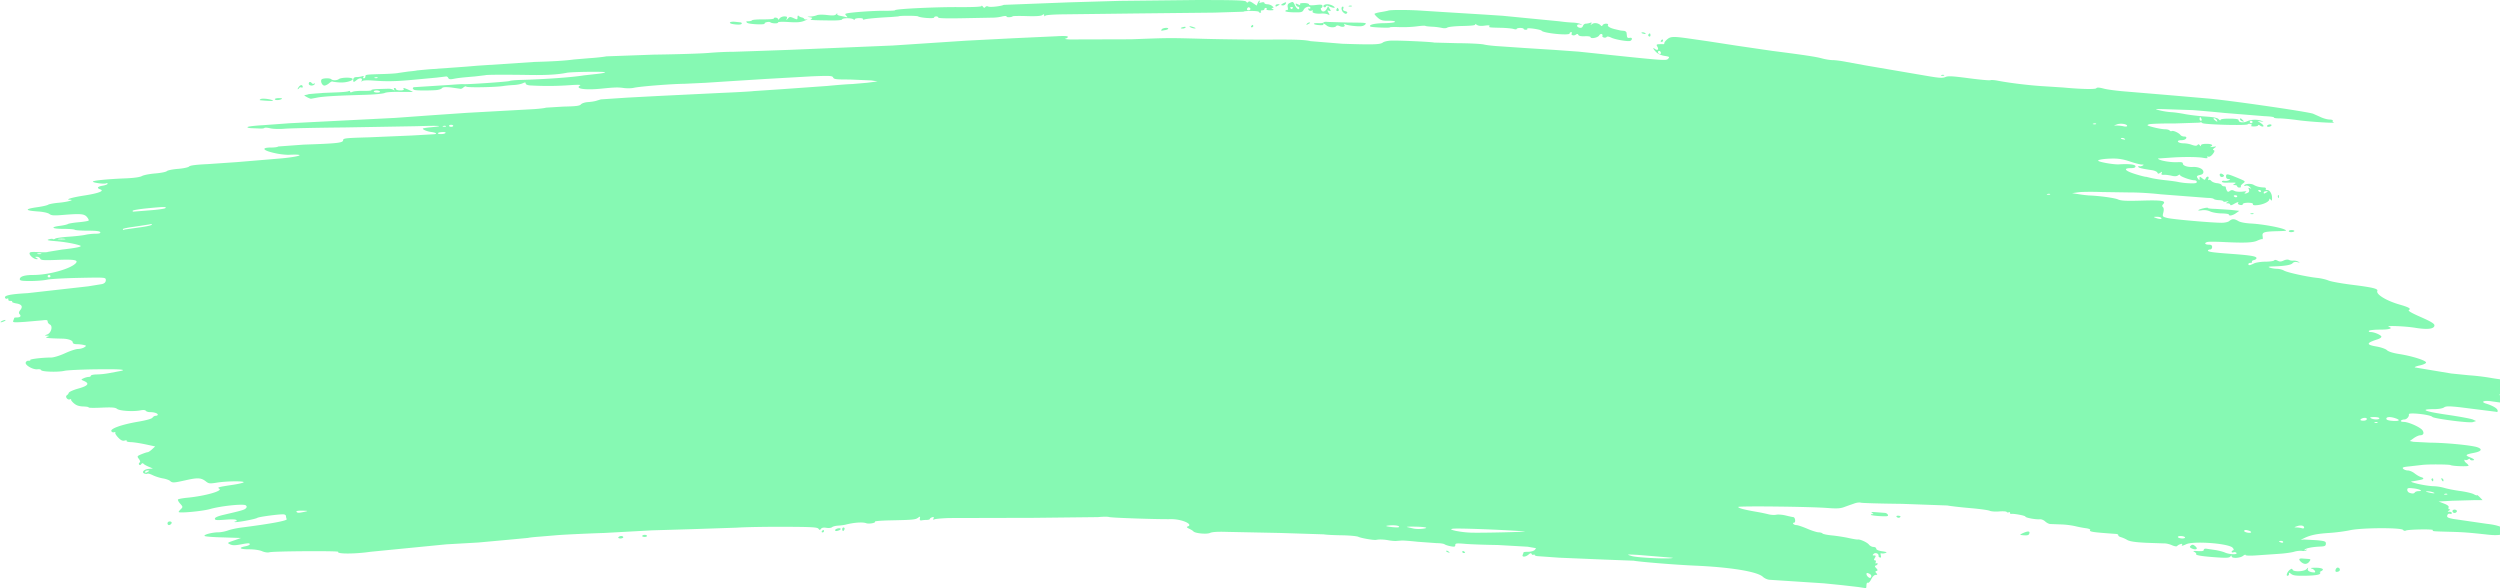 <svg xmlns="http://www.w3.org/2000/svg" width="204" height="48" fill="none" xmlns:v="https://vecta.io/nano"><path d="M152.305 47.747c0-.139.05-.227.111-.194s.186-.099.278-.291c.098-.203.248-.351.359-.351.15 0 .162-.029.058-.139s-.099-.149.014-.182.111-.082-.024-.224-.136-.191-.028-.223c.078-.023.142-.085.142-.138s-.051-.069-.112-.036-.084-.005-.045-.093.009-.154-.062-.154c-.095 0-.097-.054-.008-.198.097-.159.086-.198-.058-.198s-.151-.025-.036-.133c.147-.137.433-.014.396.17-.01.048.042.106.115.13.088.028.111-.032.068-.177-.037-.121-.02-.196.037-.167s.205.02.331-.02c.18-.058.127-.088-.256-.145-.302-.045-.484-.125-.484-.212 0-.077-.099-.14-.221-.14s-.291-.087-.376-.194c-.154-.191-.733-.451-.921-.414-.053.011-.385-.044-.739-.122s-.963-.173-1.354-.211-.739-.11-.774-.159-.176-.09-.313-.092-.556-.134-.931-.295-.769-.294-.875-.295-.224-.047-.263-.101-.012-.099.059-.099c.157 0 .1-.443-.059-.453-.062-.004-.338-.063-.612-.131s-.623-.097-.776-.064-.44.017-.639-.036a13.91 13.91 0 0 0-.995-.205c-.958-.163-1.47-.3-1.47-.392s5.834-.029 7.279.083c.761.059 1.051.043 1.365-.076l.455-.165c.031-.008.206-.068.389-.134s.413-.092.512-.059 1.612.077 3.363.096l3.697.134c.281.054 1.125.15 1.874.214s1.461.161 1.58.217.468.081.773.055.584-.008.617.04.109.061.167.029.106-.01.106.048.039.096.086.085c.189-.044 1.165.137 1.165.215 0 .097.859.257 1.184.221.12-.013.314.066.431.176s.301.205.408.212l.877.033a6.63 6.63 0 0 1 1.138.136c.25.063.648.14.884.17s.402.095.368.143c-.106.149.147.188 2.123.328.105.007.182.056.171.107s.082.12.207.152a2.46 2.46 0 0 1 .514.228c.207.122.638.188 1.536.234l1.511.053c.144-.006.42.061.612.147.198.089.38.118.419.066.098-.127.499-.248.411-.125-.092.13.018.124.321-.019.611-.289 3.505-.069 3.806.289.094.111.104.186.029.207-.065.019-.118.074-.118.122s.072.064.159.035.193-.006.234.053c.111.155-.571.133-.939-.031-.169-.075-.537-.17-.819-.21l-.71-.105c-.11-.018-.199.026-.199.098 0 .092-.142.12-.484.097-.373-.026-.437-.01-.282.069.111.056.176.138.145.182-.068.095.568.191 1.799.271.691.045.917.027.994-.078.072-.099.099-.102.1-.012.003.182.687.153.932-.04.114-.09.208-.122.208-.07 0 .057.369.067.938.026l1.791-.123c.469-.03 1.021-.106 1.227-.17s.501-.094.656-.068.316.002.355-.054c.044-.062.014-.07-.077-.021s-.121.041-.076-.023c.086-.121.628-.23 1.27-.256.379-.015.457-.054.467-.231.011-.19-.067-.221-.739-.289l-1.036-.055-.284.022.302-.143c.523-.248 1.033-.352 2.029-.416.532-.034 1.3-.134 1.706-.224.935-.205 4.18-.22 4.322-.021.048.069.148.092.222.053.19-.102 2.283-.137 2.212-.036-.067.094-.05.096 1.438.135 1.05.028 1.493.062 3.065.234.717.079 1.136.034 1.546-.166.172-.084.135-.131-.278-.358-.334-.183-.741-.291-1.356-.359l-2.771-.403c-.431-.085-.517-.137-.472-.288.033-.108.121-.162.215-.131.088.029.159.004.159-.056s-.089-.11-.199-.111c-.17-.001-.174-.016-.028-.098.108-.061.12-.097.032-.098-.077-.001-.109-.068-.073-.151.046-.104-.068-.201-.373-.319l-.439-.17 1.111-.06 1.791-.05.68-.002c0-.007-.102-.115-.227-.241s-.227-.198-.227-.161-.116.001-.257-.079-.635-.197-1.099-.26-1.046-.176-1.293-.252a3.67 3.67 0 0 0-.863-.142c-.633-.005-2.229-.367-1.767-.4.057-.004.206-.028.331-.053l.367-.072c.26-.05.276-.146.036-.213-.132-.036-.373-.174-.537-.306s-.411-.24-.551-.24-.312-.061-.383-.136c-.107-.112-.013-.148.526-.201l.997-.113c.447-.063 2.223-.054 2.345.012.165.089 1.465.131 1.465.047 0-.044-.077-.135-.17-.203s-.171-.17-.171-.227.034-.074.075-.038.143.015.227-.045.153-.068.153-.016.077.095.17.095c.274 0 .199-.106-.177-.251-.422-.163-.361-.231.319-.36.621-.118.739-.302.294-.459-.46-.162-2.624-.372-3.861-.375l-1.356-.069-.302-.066.324-.231c.178-.127.411-.233.516-.235.27-.005.352-.163.207-.398-.152-.248-1.142-.695-1.539-.695-.168 0-.265-.043-.225-.099s.164-.099.279-.099c.193 0 .407-.247.365-.421s1.761.021 1.912.209c.116.144 3.02.52 3.305.428l.272-.088-.264-.123c-.146-.068-1.091-.243-2.1-.39-1.847-.268-2.297-.458-1.086-.458.372 0 .714-.057.825-.137.158-.113.377-.117 1.298-.019l2.91.366c.153.041.199.012.17-.109-.041-.176-.393-.382-.944-.553-.475-.148-.18-.278.427-.189l.99.14.512.07-.426-.356-.427-.391c0-.019.318-.067.705-.105.918-.09 1.408-.314 1.402-.64-.003-.172-.739-.402-1.424-.445a17.3 17.3 0 0 1-1.422-.19c-.5-.087-1.268-.178-1.706-.202l-1.479-.149-2.955-.494c-.062-.031.117-.105.398-.164s.51-.166.51-.238c0-.167-1.146-.529-2.186-.691-.506-.079-.881-.196-1.003-.314-.11-.106-.491-.239-.867-.303-.855-.146-.832-.285.097-.584.199-.064.339-.168.31-.231-.064-.143-.591-.362-.872-.362-.117 0-.18-.045-.141-.099s.451-.099.916-.099c.767 0 1.075-.101.704-.232-.331-.116 1.329-.053 2.148.082 1.021.168 1.577.098 1.577-.2 0-.137-.297-.317-1.117-.677-.771-.338-1.07-.516-.966-.574.196-.11.002-.223-.76-.443-1.077-.31-1.931-.829-1.819-1.106.077-.189-.343-.292-2.077-.51-.862-.108-1.725-.266-1.918-.35s-.601-.179-.908-.211c-.845-.088-2.462-.445-2.715-.598-.123-.075-.379-.14-.568-.143s-.447-.045-.572-.092c-.181-.068-.135-.088.227-.1.97-.031 1.484-.114 1.613-.261.087-.1.224-.131.398-.089.227.054.236.048.063-.046a.76.76 0 0 0-.398-.082.66.66 0 0 1-.35-.055c-.091-.049-.268-.03-.434.047-.218.102-.328.105-.495.014-.137-.074-.241-.081-.284-.02-.038.053-.361.099-.717.101s-.775.067-.931.145c-.341.17-.455.182-.455.05 0-.054.08-.099.177-.099s.15-.04.115-.088.045-.112.176-.142.216-.113.189-.185c-.05-.132-.56-.21-2.135-.325-1.424-.104-1.82-.16-1.82-.257 0-.051.077-.093.17-.093s.171-.088.171-.198c0-.145-.076-.198-.284-.198-.327 0-.383-.153-.081-.221.112-.026.687-.023 1.279.007 1.724.085 2.413.057 2.774-.113.183-.086.366-.139.406-.118s.052-.086.026-.24c-.057-.335.103-.387 1.271-.415.699-.017.753-.032.51-.141-.399-.18-1.865-.439-2.739-.484-.447-.023-.869-.104-1.02-.197-.323-.197-.518-.2-.737-.009-.098.086-.372.148-.645.146-.843-.004-3.988-.282-4.415-.391-.399-.102-.411-.118-.327-.443.053-.205.041-.378-.03-.44-.081-.071-.078-.145.011-.238.272-.285-.074-.344-1.734-.296-1.289.037-1.692.017-1.953-.099-.277-.123-1.525-.293-2.377-.323a9.73 9.73 0 0 1-.796-.097l-.569-.089.512-.072c.282-.04 1.126-.049 1.877-.021l2.388.037c.563-.007 1.663.059 2.445.148l3.829.295c.24-.001.468.037.507.084s.232.092.427.099.355.05.355.095.115.054.256.019c.2-.049.219-.04.085.041-.147.09-.143.104.028.106.11.001.199.051.199.112 0 .068.109.049.281-.05.311-.178.448-.206.353-.072-.034.048.039.111.164.139s.226.002.226-.063.18-.115.427-.115c.271 0 .416.043.399.119-.018.082.105.105.394.072.473-.053.94-.284.943-.466.001-.078.041-.068.112.027.085.115.11.086.112-.13.002-.357-.186-.662-.407-.662-.096 0-.142-.045-.103-.099s-.023-.102-.136-.107c-.375-.014-.613-.074-.866-.219-.227-.13-.761-.08-.761.071 0 .027.068.027.152-.002s.225.027.313.121c.138.148.138.16-.001.087-.125-.065-.143-.043-.082.097.048.109.022.214-.066.262-.217.12-.401.098-.203-.025.129-.08.063-.093-.266-.053-.241.029-.53.002-.645-.06-.157-.086-.248-.084-.374.007-.134.097-.184.086-.255-.056-.048-.097-.08-.209-.07-.25s-.054-.074-.143-.074-.181-.051-.204-.113-.194-.127-.377-.144-.391-.099-.461-.182-.169-.119-.219-.079-.06-.005-.021-.101c.088-.214-.13-.233-.224-.021-.059.135-.091.133-.28-.015-.202-.159-.214-.158-.215.021-.002.158-.02.165-.112.04-.165-.222-.141-.27.163-.336.193-.042.272-.124.259-.269-.02-.231-.416-.404-.872-.381-.426.022-.801-.106-.801-.272 0-.107-.113-.138-.427-.119-.458.029-1.229-.082-1.507-.218-.138-.067-.127-.085.057-.091l.796-.054c.967-.079 2.254-.076 2.718.005.318.056.42.047.363-.034-.049-.069-.018-.091.081-.058.093.031.244-.059.364-.219.147-.195.166-.284.068-.312-.092-.027-.07-.086.068-.18.187-.128.175-.136-.136-.088-.188.028-.277.025-.199-.007.288-.118.129-.24-.313-.24-.287 0-.456.046-.457.124-.001.091-.027.088-.099-.011-.062-.084-.125-.097-.169-.034-.077.108-.222.099-.577-.033a2.24 2.24 0 0 0-.595-.089c-.472-.008-.625-.254-.159-.254.185 0 .354-.064.391-.149.044-.1-.005-.149-.153-.149-.12 0-.259-.056-.309-.124-.13-.178-.594-.388-.713-.324-.056.03-.133.009-.173-.046s-.212-.101-.385-.101-.592-.072-.931-.161c-.537-.14-.585-.172-.366-.243.139-.045 1.089-.076 2.11-.069l2.007-.066c.085-.046.182-.033.226.03.092.129 3.627.226 3.715.103.031-.043.136-.053.233-.02.119.04.135.081.048.128-.07.038.028.069.218.069s.346-.043.346-.095.078-.038.173.031.21.094.255.055-.047-.155-.202-.258l-.283-.187.284.048c.25.042.257.036.057-.047-.328-.136-.867-.122-1.183.031-.308.149-.693.1-.693-.088 0-.087-.225-.125-.739-.128-.464-.002-.74.037-.74.105 0 .06-.064.036-.142-.053-.103-.117-.41-.18-1.109-.226-.531-.035-1.289-.126-1.684-.203s-.881-.144-1.081-.149a5.78 5.78 0 0 1-.931-.145c-.533-.127-.473-.132.967-.081l1.706.056a133.56 133.56 0 0 1 2.615.234l3.259.263c.447.017.789.064.761.105s.168.075.438.075.95.065 1.513.144c.966.135 3.236.275 2.928.18-.079-.024-.114-.085-.079-.135s-.079-.093-.255-.095-.498-.089-.717-.193l-.626-.28c-.411-.167-7.119-1.134-8.7-1.254l-3.014-.261-3.486-.292c-.728-.053-1.571-.161-1.872-.24-.395-.104-.569-.113-.625-.033-.072.101-1.269.074-2.717-.063l-1.535-.099c-1.123-.061-2.833-.267-3.79-.455-.27-.053-.539-.071-.598-.04s-.851-.041-1.761-.161c-1.346-.178-1.703-.196-1.914-.097s-.486.083-1.501-.092l-4.994-.854-1.615-.295c-.388-.077-.875-.14-1.081-.14s-.605-.064-.886-.142c-.475-.132-1.446-.279-4.038-.61l-2.956-.433-2.275-.351-1.479-.213c-1.327-.191-1.58-.188-1.844.026-.143.115-.26.26-.26.322s-.038.107-.085.101-.202-.006-.345 0c-.217.01-.241.042-.146.197.139.227.028.349-.181.198-.234-.17-.181-.017.089.253.141.142.426.269.687.307.382.056.426.087.303.216-.183.193-.028.205-7.316-.564l-1.99-.143-2.388-.152-2.104-.144c-.438-.022-.999-.085-1.246-.142s-1.229-.105-2.181-.109l-1.882-.05c-.204-.06-2.869-.182-3.503-.16-.281.01-.589.079-.684.155-.215.169-.76.186-3.299.102l-2.59-.211c-.459-.111-1.221-.142-3.242-.13-1.452.009-3.869-.018-5.37-.059-3.042-.083-2.88-.084-6.028.035l-5.004.014c-.313-.012-.479-.042-.37-.066s.199-.092.199-.149c0-.068-.319-.084-.938-.046l-3.44.158-3.924.202-5.971.394-8.473.356-2.843.1-1.763.059c-.438-.005-1.308.035-1.933.089s-2.651.117-4.502.141l-3.867.14c-.276.053-.904.121-1.396.15l-1.251.105c-.672.096-1.722.161-3.258.202l-4.606.305-.967.081-1.251.091-1.763.124-.967.091c-.031.017-.348.057-.704.09l-.813.116c-.092.031-.619.069-1.173.085-1.52.045-1.518.044-1.518.204 0 .082-.054.149-.12.149s-.083-.052-.038-.116c.056-.079.019-.095-.116-.05a1.71 1.71 0 0 1-.449.066c-.169 0-.256.064-.268.198-.02.237.041.248.269.05.238-.207.504-.192.424.025-.039.107-.027.131.032.063.066-.075.386-.09 1.006-.044 1.067.078 1.873.056 3.355-.089l1.706-.159.758-.091c.073-.021.163.03.199.112.049.111.157.133.416.083.407-.078.669-.108 1.754-.199l.864-.103c.08-.043 1.601-.05 3.685-.017 1.322.021 2.255-.036 2.95-.179.392-.081 3.134-.116 3.134-.04 0 .039-.345.103-.768.143l-.995.111c-.877.151-3.228.32-5.118.368-.438.011-.85.05-.916.087-.11.061-3.592.298-3.779.257-.044-.01-.465.013-.934.051l-3.042.195c-.168.006-.188.134-.034.217.111.06.968.073 1.744.028.237-.014.472-.084.523-.156.069-.097.264-.113.764-.063l.747.107c.042.022.154-.028.249-.111s.2-.112.233-.065c.064.091 2.36.052 3.025-.051.219-.034.605-.071.858-.082s.573-.073.711-.138c.201-.094.251-.091.251.015 0 .078.152.143.37.158a24.61 24.61 0 0 0 3.156-.015c.718-.052 1.024-.045.913.019-.448.262.393.39 1.703.261 1.161-.115 1.369-.121 1.871-.054.259.034.622.027.807-.016.487-.114 3.019-.315 4.146-.33l1.706-.08 1.82-.119 3.127-.197 3.722-.212c1.501-.06 1.682-.049 1.747.098.062.141.26.164 1.339.161l1.778.076.512.08-.853.11-1.251.108c-.219-.002-1.114.066-1.99.151l-3.696.264-2.357.158c-.139.026-1.291.091-2.559.144l-5.092.248-2.623.139-2.161.144-.391.119c-.125.041-.424.087-.665.102s-.496.098-.569.185c-.105.125-.401.162-1.439.183l-1.421.087c-.062.034-.497.087-.967.119l-5.516.305-2.957.204-2.843.206-8.643.438-2.193.161c-.643.035-1.196.102-1.229.148s.109.088.316.093l.697.028c.177.011.343-.011.37-.049s.239-.024.47.031.749.072 1.165.036c.409-.036 2.587-.083 4.839-.104l5.971-.103c1.84-.063 2.361-.024 1.154.085-.335.03-.633.077-.664.103-.081.071.335.245.68.286.402.047.529.172.185.183l-1.753.101-3.554.151c-1.876.053-2.075.075-2.075.232 0 .218-.458.269-3.217.362l-2.082.152c-.033.046-.284.084-.558.084-.934 0-.672.274.475.497.324.063.759.106.967.096 1.385-.067 1.022.128-.532.286l-1.933.163-1.763.147-2.388.164c-.963.044-1.458.107-1.535.195-.063.072-.469.159-.91.194s-.847.119-.91.185-.488.151-.944.188-.945.132-1.086.212c-.161.092-.652.162-1.33.189-1.461.059-2.606.171-2.67.26s.929.228 1.082.146c.063-.034.114-.019.114.033s-.179.123-.398.159c-.432.071-.514.194-.199.3.372.126-.148.324-1.318.504-.982.151-1.603.337-1.15.345.425.008-.231.182-.914.243-.406.036-.797.109-.87.161s-.456.141-.851.197c-1.099.154-1.087.278.034.355.419.029.802.114.917.203.162.126.359.141 1.08.082 1.466-.119 1.757-.096 1.977.158.108.124.174.257.147.296s-.394.101-.816.139-.818.104-.88.147-.357.109-.654.148c-.815.106-.648.246.294.246.459 0 .873.033.92.074s.524.074 1.06.074c.677 0 .989.038 1.023.124s-.088.124-.387.124c-.24 0-.615.041-.834.091s-.831.119-1.361.154-1.02.104-1.091.155-.158.067-.194.035-.185-.021-.331.024c-.204.064-.083.097.532.146.725.058 1.553.202 1.99.348.278.093-.154.194-1.45.341l-1.166.191c0 .032-.333.04-.739.018-.594-.033-.739-.013-.739.104 0 .18.36.473.578.471.134-.001.132-.018-.009-.098s-.14-.096.032-.098c.111-.001.233.068.27.152.058.131.263.146 1.39.102 1.411-.055 1.758.01 1.498.283-.435.457-2.211.947-3.432.947-.738 0-1.123.12-1.123.35 0 .115.182.145.881.143.485-.001 1.086-.049 1.336-.107s1.429-.125 2.62-.149c2.106-.044 2.165-.04 2.182.154s-.122.328-.366.362l-1.09.176-4.916.554c-1.48.083-1.985.196-1.832.412.035.049.112.063.172.031s.095 0 .077.073.057.125.167.118.173.021.143.063.119.105.331.14c.459.075.568.254.333.546-.125.156-.139.249-.049.342.147.154.051.259-.236.259-.115 0-.208.019-.208.041s-.034.119-.075.213c-.069.157.007.166.938.106l1.44-.125c.339-.047.426-.027.426.096 0 .085.082.195.183.244.26.127.104.698-.222.813-.233.082-.234.087-.018.099.227.013.227.013 0 .098-.222.083.088.119 1.251.143.485.01.853.144.853.309 0 .088.118.142.313.143a3.12 3.12 0 0 1 .571.062c.242.057.246.069.057.194-.111.073-.342.135-.513.136s-.649.159-1.061.35-.916.347-1.122.347c-.689 0-1.764.126-1.711.201.029.041-.034.068-.141.06s-.212.063-.234.157c-.052.218.62.594.966.541.139-.021.271.01.293.069.054.14 1.381.18 1.912.057.225-.052 1.39-.107 2.587-.122 2.025-.025 2.622.026 1.865.158l-.825.156a6.53 6.53 0 0 1-.995.105c-.266.002-.483.049-.483.103s-.08.099-.178.099-.283.049-.412.109c-.231.108-.231.11.036.226.467.203.322.394-.462.611-.402.111-.755.268-.785.347a.44.44 0 0 1-.154.202c-.174.099.034.405.231.339.099-.033.149-.033.111 0s.059.173.217.31c.207.181.421.254.773.266.268.009.466.045.441.081s.444.043 1.042.016c.87-.039 1.127-.019 1.279.102.212.167 1.329.236 1.911.118.222-.045.385-.031.433.037.042.06.198.109.346.109.342 0 .628.095.628.209 0 .049-.074.088-.165.088s-.208.068-.261.15c-.06.093-.505.219-1.171.332-1.314.223-2.281.563-2.19.771.035.08.137.121.226.091s.133-.014.098.035.071.228.235.398c.219.227.358.292.527.245.127-.035.2-.023.165.027s.114.095.332.1.755.087 1.194.18l.798.171-.254.236c-.14.13-.301.236-.359.236s-.281.073-.495.161c-.374.155-.383.171-.217.391.109.145.13.253.058.291-.063.034-.081.108-.041.164.047.066.108.055.172-.032s.13-.099.185-.033c.047.056.239.166.426.244l.341.143-.36.034c-.39.036-.598.291-.316.385.095.032.202.033.236.003s.233.029.441.13.573.217.811.256.501.131.585.204c.2.174.278.17 1.334-.066.948-.211 1.216-.192 1.605.118.22.175.308.183.902.088.78-.126 2.248-.142 2.164-.024-.032.045-.432.138-.888.206-1.163.173-1.293.21-1.103.313.331.178-1.151.599-2.599.738-.391.038-.736.103-.766.146s.052.197.183.342c.22.244.225.278.055.441-.101.097-.183.201-.183.23 0 .123 1.926-.054 2.559-.234.91-.259 2.754-.449 2.924-.3.09.078.091.146.003.238-.119.125-.301.178-1.818.532-.473.11-.711.216-.711.315 0 .126.134.139.844.083.541-.043.87-.03.917.036.04.056.01.102-.067.102s-.113.023-.081.051c.076.066 1.687-.228 1.847-.338.126-.086 1.787-.309 2.141-.287.11.007.199.068.199.136a.77.77 0 0 0 .059.258c.056.127-1.333.383-3.726.688-.36.046-.839.151-1.066.233s-.572.15-.768.151c-.515.001-1.255.197-1.135.301.055.048.748.1 1.539.116l1.42.045c-.01.009-.272.103-.581.209-.538.184-.551.197-.305.312.193.09.398.093.824.014.692-.129.783-.131.783-.015 0 .05-.153.12-.34.156-.622.119-.487.248.259.248.434 0 .873.063 1.086.156s.458.128.609.086c.324-.09 5.664-.124 5.602-.036-.132.186 1.36.185 2.633-.002l6.187-.608 2.616-.149 2.6-.238 1.478-.14c.04-.021.456-.067.925-.101l1.251-.105c.456-.048 2.531-.149 4.037-.196l3.867-.213 3.241-.096 3.696-.123c.626-.045 2.355-.077 3.844-.071 2.252.008 2.725.034 2.815.156s.123.125.21.008c.068-.092.214-.119.438-.08.185.032.392.01.46-.05s.293-.118.5-.129.478-.047.603-.079c.682-.176 1.392-.227 1.678-.121.23.085.803-.016.724-.127-.029-.041.519-.087 1.218-.101 1.882-.039 2.078-.057 2.291-.211.173-.125.19-.12.156.052-.026.131.016.181.132.158a2.74 2.74 0 0 1 .426-.037c.141-.001.256-.036.256-.078s.083-.104.183-.137c.133-.044.165-.019.115.094-.047.107-.024.131.073.077.078-.043.627-.092 1.221-.109l6.937-.017 5.196-.058c.387-.039.789-.043.894-.008.194.065 3.909.192 5.05.174.893-.015 1.905.443 1.342.606-.084.024-.026.094.142.172.156.072.312.168.347.214.126.166 1.091.259 1.365.131.173-.081.631-.11 1.351-.085l4.373.089 3.56.113c.152.033.798.067 1.435.076s1.261.065 1.386.127c.224.11 1.279.289 1.455.248.218-.051.622-.038.99.031.219.041.501.068.626.058l.455-.034c.125-.01.713.035 1.308.099l1.572.114c.27-.001.552.04.625.092s.3.125.504.163c.302.056.369.038.369-.099 0-.149.094-.16.825-.098.453.039 1.643.08 2.644.093l2.432.139.668.116c.031 0-.008.067-.086.149s-.315.149-.526.149-.384.019-.384.041-.031.112-.069.198c-.095.215.226.204.478-.016.143-.125.211-.138.246-.049.026.068.094.098.151.068s.104-.02.104.024.115.086.256.092l1.734.124 3.639.152 2.446.094c.529.101 3.443.336 5.004.403 2.892.125 5.085.485 5.537.91.142.133.391.24.57.245l4.413.288 1.463.147 1.351.155.613.094c.023 0 .041-.114.041-.253zm0-.901c0-.108.051-.116.223-.036.134.062.197.164.158.254-.051.115-.102.123-.223.036-.087-.063-.158-.177-.158-.254zm-19.163-1.474c-.445-.139-.434-.141.512-.093l2.843.235c0 .129-2.876.007-3.355-.142zm52.827-1.197c0-.021.077-.039.171-.039s.17.043.17.096-.077.07-.17.039-.171-.075-.171-.096zm-8.245-.336c-.04-.056.053-.099.214-.099s.316.045.354.099-.053.099-.214.099-.316-.045-.354-.099zm5.402-.507c0-.102.136-.112.389-.027.285.095.208.215-.105.162-.156-.026-.284-.087-.284-.135zm-64.352-.016c-.388-.094-.441-.13-.25-.17.303-.063 3.922.07 5.861.214.527.039-3.543.135-4.379.103a7.75 7.75 0 0 1-1.232-.148zm-3.942-.305c-.126-.026.105-.043.511-.039.971.011 1.355.102.74.175-.251.03-.583.022-.74-.017l-.511-.119zm72.578.029c-.234-.006-.233-.011.03-.103.31-.108.576-.054.576.116 0 .062-.081.086-.18.053s-.291-.063-.426-.066zm-74.287-.112c-.03-.027.172-.056.45-.065s.54.033.584.094c.055.078-.079.097-.45.065-.291-.025-.553-.068-.584-.094zm-88.933-1.17c-.044-.061.138-.095.477-.087.486.01.509.02.206.087-.498.11-.604.11-.682 0zm175.291-1.455c.083-.029.181-.025.218.008s-.029.056-.149.052c-.132-.005-.159-.028-.069-.06zm-1.343-.13c-.229-.064-.24-.08-.057-.082.125-.002.33.035.455.082.29.108-.009.108-.398 0zm-1.526.039c-.099-.033-.18-.14-.18-.238 0-.152.072-.17.483-.125.523.057.864.226.456.226-.134 0-.275.045-.313.099-.081.114-.192.124-.446.039zM11.85 38.489c0-.054.09-.098.199-.097.17.001.174.015.028.097-.215.121-.227.121-.227 0zm181.945-4.031c.082-.029.18-.025.218.008s-.029.056-.149.052c-.133-.005-.16-.028-.069-.06zm.931-.289c0-.162.316-.18.732-.042.452.15.345.255-.22.216-.343-.024-.512-.081-.512-.174zm-2.112.072c.113-.16.52-.201.52-.052 0 .083-.117.139-.291.139-.16 0-.263-.039-.229-.087zm.861-.111c-.127-.072-.061-.096.256-.098.235-.001.426.043.426.098 0 .126-.458.126-.682 0zM3.889 22.537c0-.054.051-.099.114-.099s.114.045.114.099-.051.099-.114.099-.114-.045-.114-.099zm-.825-1.849a.5.5 0 0 1 .284 0c.078.027.014.05-.142.05s-.22-.023-.142-.05zm1.706-1.193a1.86 1.86 0 0 1 .512 0c.141.024.026.043-.256.043s-.397-.019-.256-.043zm5.26-.8c0-.042.422-.13.938-.195l1.212-.186c.17-.043.247-.032.204.029-.038.054-.52.155-1.07.224l-1.114.157-.142.039c-.016.004-.028-.027-.028-.069zm165.874-.914c-.203-.076-.195-.086.079-.092.168-.004.337.038.376.092.084.118-.139.118-.455 0zm-165.077-.58c0-.047.514-.136 1.141-.198 1.414-.14 1.668-.143 1.523-.017-.061.053-.672.136-1.359.184l-1.277.102c-.016.008-.028-.024-.028-.071zm171.459-1.186c-.033-.045.015-.083.107-.083s.165.037.165.083-.048.083-.107.083-.133-.037-.165-.083zm-15.216-.183c.082-.029.18-.025.218.008s-.03.056-.15.052c-.132-.005-.159-.028-.068-.06zm17.649-.13c0-.054.09-.098.199-.098.17.001.174.015.028.098-.214.121-.227.121-.227 0zm-.455-.154c0-.024.051-.044.114-.044s.114.047.114.105-.052.077-.114.044-.114-.081-.114-.105zm-6.482-.69c-.157-.038-.643-.106-1.081-.152s-.975-.13-1.194-.187l-.398-.096c0 .038-.779-.174-1.166-.317-.587-.217-.624-.384-.085-.384.278 0 .398-.045.398-.149 0-.152-.509-.213-1.354-.16-.368.023-1.418-.148-1.659-.27-.179-.091.395-.194 1.143-.204.487-.007.902.063 1.415.238.399.136.831.248.96.249.186.001.201.02.069.093-.091.05-.206.069-.256.042s-.091-.007-.091.045c0 .089.249.151 1.118.281.208.031.406.119.44.196.05.114.094.116.24.013s.167-.101.111.03c-.049.114-.001.152.178.139.135-.009.415.024.622.073.262.062.427.054.54-.028.092-.066.163-.075.163-.02 0 .109.867.422 1.17.422.107 0 .195.061.195.136 0 .101-.153.128-.597.108a6.18 6.18 0 0 1-.881-.097zm-4.679-3.593c.082-.024.203.004.269.061.085.073.04.086-.149.043-.154-.035-.205-.08-.12-.105zM35.733 10.87c0-.041.155-.084.345-.095.197-.012.316.02.277.074-.079.112-.623.13-.623.021zm137.043-.624l-.284-.008.265-.093c.3-.105.816-.024.816.127 0 .055-.115.073-.256.04a3.27 3.27 0 0 0-.541-.067zm-136.133.021c0-.045.077-.083.171-.083s.171.037.171.083-.077.083-.171.083-.171-.037-.171-.083zm-.476.015c.082-.029.18-.025.218.008s-.029.056-.149.052c-.133-.005-.16-.028-.069-.06zm134.655-.198c.082-.029.18-.025.218.008s-.03.056-.15.052c-.132-.005-.159-.028-.068-.06zm12.759-.13c0-.054.051-.099.113-.099s.114.045.114.099-.051.099-.114.099-.113-.045-.113-.099zm-2.957-.26c0-.111.213-.014.275.125s.043.142-.102.037c-.095-.069-.173-.142-.173-.163zm-1.138.012c0-.082.021-.149.045-.149s.074.067.11.149.016.149-.044.149-.111-.067-.111-.149zM30.594 6.319c.082-.029.18-.025.218.008s-.029.056-.149.052c-.133-.005-.159-.028-.069-.06zm104.714-2.006c-.036-.051-.019-.117.038-.148s.133.011.169.092c.07.161-.1.207-.207.056zm53.982 42.523c.065-.068.074-.125.019-.127s-.003-.051.114-.111c.3-.152.034-.282-.554-.271-.307.006-.381.029-.227.073.216.061.378.314.199.311-.334-.005-.575-.135-.523-.281s.037-.141-.106.01c-.194.205-1.06.243-1.135.049-.038-.098-.084-.098-.224.003-.222.159-.352.546-.164.485.073-.023.116-.103.096-.176-.026-.093.027-.084.174.032.168.133.412.162 1.211.146.635-.013 1.044-.065 1.12-.144zm1.561-.218c.151-.082.079-.302-.1-.302-.13 0-.244.28-.137.337.047.025.154.009.237-.035zm-2.406-.797c.125-.175.112-.2-.115-.213l-.428-.031c-.303-.029-.36.062-.16.254.253.243.524.239.703-.01zm-68.894-.737c0-.024-.051-.071-.113-.105s-.114-.014-.114.044.051.105.114.105.113-.02.113-.044zm-1.334-.068c-.077-.068-.169-.098-.204-.068s.028.086.14.123c.162.054.175.042.064-.055zm61.042-.273c0-.048-.079-.144-.175-.214-.137-.099-.206-.1-.312-.008s-.099.14.033.212c.214.118.454.123.454.01zm-128.4-.904c0-.055-.074-.099-.164-.099s-.196.045-.234.099.035.099.164.099.234-.045.234-.099zm1.933-.105c0-.113-.305-.124-.383-.014-.031.043.043.085.164.093s.22-.027.22-.078zm112.786-.16c.102-.232-.054-.266-.447-.098-.205.088-.321.167-.259.175.48.063.653.044.706-.077zm-98.342-.23c0-.054-.023-.099-.05-.099s-.082.045-.12.099-.016.099.05.099.12-.044.12-.099zm1.64-.086c.049-.069.058-.152.021-.185-.102-.089-.213.042-.158.185.039.101.065.101.137 0zm-.417.02c.233-.082.161-.217-.085-.161-.125.029-.227.091-.227.139 0 .095.089.101.313.022zm-54.524-.496c.131-.114.083-.231-.095-.231-.094 0-.17.067-.17.149 0 .155.134.197.265.082zm141.142-.607c.031-.043-.044-.085-.166-.093s-.193.027-.156.078c.08.114.246.121.322.015zm-1.025-.17c-.036-.081-.149-.151-.252-.155l-.699-.052c-.369-.032-.464-.017-.341.056.141.083.143.101.01.102-.089.001-.13.029-.091.063s.379.078.755.098c.569.03.672.012.618-.111zm46.413-.24c.084-.119-.13-.236-.282-.154-.127.069-.043.247.116.247.055 0 .13-.041.166-.092zm-1.076-2.577c0-.051-.051-.12-.112-.154s-.084.005-.045.093c.075.172.157.203.157.061zm-.834-.051c0-.079-.043-.121-.097-.092s-.067.094-.031.144c.092.13.128.115.128-.052zM.363 26.203c.094-.053.119-.096.057-.096s-.19.043-.284.096-.119.096-.057.096.19-.043.284-.096zM187.22 18.85c0-.043-.102-.078-.227-.078s-.228.042-.228.093.102.086.228.078.227-.05.227-.093zm-4.763-1.455l.267-.188-.68-.079-1.278-.084c-.328-.003-.597-.036-.597-.073 0-.077-.678.076-.783.178-.039.037.088.041.281.009a1.24 1.24 0 0 1 .682.095c.182.084.6.157.929.162s.597.045.597.089c0 .142.309.085.582-.108zm1.434.029c-.038-.033-.136-.037-.218-.008-.091.032-.064.055.069.06.12.004.187-.019.149-.052zm2.069-1.369c.005-.104-.022-.163-.06-.13s-.042.118-.009.19c.037.079.064.056.069-.06zm-3.106-.833c-.032-.045.047-.159.175-.255.229-.171.221-.178-.471-.463-.834-.344-.911-.351-.911-.092 0 .122.077.199.199.2.162.001.169.018.038.09-.088.049-.254.073-.369.054s-.209.01-.209.066.166.093.37.083l.597-.006c.189.01.199.028.057.108s-.142.096.028.098c.11.001.199.046.199.101s.08.099.177.099.152-.037.12-.081zm-1.454-.8c.114-.062.11-.103-.022-.198-.184-.133-.33-.017-.204.162.046.064.145.08.226.036zm3.943-4.172c.039-.055-.006-.099-.1-.099s-.202.045-.241.099.007.099.101.099.202-.045.24-.099zm-2.329-.444c-.164-.172-.229-.19-.229-.062 0 .049.084.117.186.151.156.052.163.038.043-.088zM22.281 8.209c-.133-.116-.861-.207-1.008-.126-.085.047-.102.09-.04.096.612.061 1.1.075 1.048.03zm.691-.122c.095-.052.024-.081-.199-.081-.19 0-.346.037-.346.083 0 .105.353.105.545-.002zm2.924-.126c.487-.095 1.669-.163 3.877-.223.756-.021 1.485-.089 1.618-.151.146-.068.655-.102 1.269-.086l1.026.005c0-.034-.662-.325-.74-.325-.038 0-.038.045.001.099s-.075.099-.278.099c-.191 0-.348-.045-.348-.099s-.054-.099-.12-.099-.082.056-.035.124c.063.092.043.098-.079.024-.09-.055-.266-.095-.392-.089l-.831.026c-.332.008-.58.048-.551.089s-.262.068-.647.06-.79.027-.899.078c-.133.062-.199.056-.199-.016 0-.06-.062-.075-.137-.034s-.575.086-1.109.101l-.971.039c0 .006-.256.026-.569.044l-.597.054c-.027.021-.144.051-.341.087-.09.017.443.305.54.291l.512-.097zm4.606-.495c0-.048.099-.087.221-.087s.248.039.282.087-.066.087-.221.087-.282-.039-.282-.087zm-6.083-.286c.039-.055.119-.075.177-.044s.106.012.106-.042c0-.192-.183-.195-.319-.005-.076.105-.114.192-.086.192s.083-.045.123-.101zm2.435-.386c.12-.104.242-.169.271-.144s.302.061.607.079c.528.032 1.182-.172 1.016-.317-.133-.116-.918-.089-1.09.038s-.496.133-.639.008c-.121-.105-.701-.082-.781.031-.109.154.053.495.236.495.09 0 .261-.085.381-.19zm-1.174.076c.048-.068.031-.088-.042-.048-.068.037-.156.021-.195-.034-.106-.149-.248-.122-.248.048s.367.2.485.034zm132.964-.738c-.038-.033-.136-.036-.218-.008-.09.032-.063.055.069.06.12.004.187-.019.149-.052zm-22.942-2.813c0-.054-.023-.099-.05-.099s-.082.045-.121.099-.016.099.05.099.121-.045.121-.099zm-2.652.01c.183-.118.14-.286-.063-.24-.129.029-.211-.011-.223-.109l-.038-.304c-.01-.082-.113-.154-.228-.161s-.246-.022-.293-.033l-.427-.1c-.417-.098-.644-.244-.56-.361.034-.048-.039-.088-.163-.088s-.251.056-.282.124c-.04.086-.087.091-.152.018-.167-.189-.515-.248-.699-.118-.147.104-.161.101-.08-.015.074-.107.049-.125-.102-.074a1.36 1.36 0 0 1-.352.066c-.084 0-.184.085-.222.188-.044.121-.141.171-.273.141-.29-.066-.26-.311.032-.264.232.037.232.036.01-.056-.125-.052-.401-.097-.612-.101a11.76 11.76 0 0 1-1.081-.104l-4.619-.45-1.478-.098-3.299-.204-1.819-.115c-.977-.072-2.516-.077-2.73-.01-.094.03-.388.088-.654.13s-.483.109-.483.149.126.183.281.318c.229.199.388.243.854.235.34-.006.556.031.533.091s-.432.104-.913.108c-.757.007-1.261.135-1.089.277.077.063 1.585.126 1.585.066 0-.029.345-.04.767-.023a9.74 9.74 0 0 0 1.421-.059c.359-.05.676-.069.706-.043s.274.056.542.068a5.17 5.17 0 0 1 .802.097c.187.046.373.034.459-.028.079-.057.639-.115 1.244-.127.748-.016 1.076-.057 1.026-.13-.04-.059.014-.045.12.03.133.094.337.116.656.072.303-.042.437-.03.39.037-.08.114-.065.116.965.14.407.01.855.052.995.095s.256.041.256-.003.128-.081.285-.081.284.033.284.074.08.074.177.074.151-.038.118-.084c-.079-.111 1.09.052 1.174.164.156.205 2.284.413 2.284.223 0-.058.054-.105.12-.105s.091.042.055.092c-.102.145.159.234.328.112.114-.082.167-.077.21.02.037.084.224.122.525.107.257-.013.468.019.468.07 0 .164.584.056.698-.128.06-.098.159-.152.219-.119s.084.096.052.141.017.107.108.137.197.012.235-.041c.042-.059.187-.039.373.052.35.17 1.438.35 1.577.261zm1.628-.45c0-.174-.068-.2-.165-.062-.036.051-.014.12.05.154s.115-.007.115-.092zm-.428-.171c-.066-.058-.188-.085-.27-.061s-.033.07.121.105c.189.043.233.03.149-.043zm-39.178-.251c.141-.024.256-.077.256-.119 0-.121-.494-.055-.543.072-.024.064-.027.11-.007.103a4.04 4.04 0 0 1 .294-.056zm2.36-.227c-.313-.117-.492-.117-.284 0a.78.78 0 0 0 .341.091c.112-.004.093-.034-.057-.091zm-.689.009c.035-.049-.039-.066-.164-.038-.266.06-.299.128-.064.128.09 0 .193-.04.228-.09zm14.641-.224c.179-.157.098-.168-1.308-.175l-1.752-.051c-.139-.023-.28-.005-.312.04s-.216.074-.407.062c-.518-.031-.52.113-.003.156.244.02.42.003.391-.039-.094-.132.081-.083.26.072.193.169.673.199.78.049.046-.066.145-.064.293.005.252.117.489.038.373-.126-.051-.071-.022-.078.084-.02.087.048.441.111.785.14.492.041.666.017.816-.114zm-9.118.116c0-.054-.023-.099-.051-.099s-.081.045-.12.099-.016.099.05.099.121-.045.121-.099zm4.549-.198c.102-.058.116-.097.035-.098-.075-.001-.167.043-.206.098-.087.123-.048.123.171 0zm-44.421-.014c-.059-.083.374-.181.462-.104.122.107.628.127.628.025 0-.063.324-.078.881-.041.684.045.971.022 1.279-.104.219-.089.312-.141.206-.116s-.208.007-.227-.041-.113-.101-.206-.118-.208-.077-.254-.131-.084-.001-.085.118c-.002.205-.019.209-.314.075-.281-.128-.329-.125-.47.031-.15.165-.154.164-.089 0 .053-.134.006-.173-.207-.173-.151 0-.327.078-.391.173s-.117.118-.119.05c-.004-.13-.345-.179-.345-.05 0 .041-.387.072-.86.069s-.885.03-.916.074-.166.08-.3.08c-.195 0-.215.025-.101.124.142.124 1.515.182 1.429.061h0zm-1.867-.003c0-.045-.038-.086-.085-.089l-.449-.048c-.45-.051-.61.119-.177.188.428.069.712.048.712-.051zm8.188-.33c0-.054.192-.099.427-.099s.464.045.51.099c.056.066.084.066.086 0 .002-.124.684-.153.684-.029 0 .05.046.066.103.035.108-.058 1.109-.152 2.171-.203l.626-.052c0-.066 1.496-.067 1.592-.001.171.118 1.308.201 1.308.095 0-.05.077-.092.171-.092s.171.043.171.096c0 .06.801.078 2.132.049l2.407-.046a3.39 3.39 0 0 0 .654-.09c.228-.055.38-.055.38-.001 0 .09.398.075.506-.019.031-.027.549-.033 1.15-.014.725.023 1.148-.004 1.254-.081.125-.091.161-.086.162.02.001.086.033.098.085.032s.697-.108 1.619-.116l5.686-.069 6.511-.07 2.36-.075c0-.034.281-.062.625-.062s.626.033.625.074.055.074.121.074.089-.045.05-.099.01-.099.107-.099.177-.045.177-.099.055-.099.121-.099.089.045.05.099.084.098.306.098c.285-.001.335-.025.206-.098s-.132-.096-.021-.098.112-.036-.02-.15c-.094-.082-.276-.149-.406-.149s-.236-.048-.236-.106-.098-.079-.241-.039c-.163.045-.217.031-.164-.043.043-.06.047-.11.01-.11s-.106.092-.153.204l-.087.204-.3-.206c-.205-.141-.325-.17-.379-.094s-.107.072-.174-.023c-.078-.109-.858-.134-4.166-.131l-6.117.067-4.151.121-5.349.206c-.209.113-1.126.213-1.264.138-.085-.046-.185-.03-.236.039-.066.089-.117.081-.2-.03-.062-.082-.113-.104-.114-.05-.001.063-.705.095-1.907.087-1.9-.012-5.146.148-5.146.254 0 .031-.397.051-.881.045-.831-.01-2.744.125-3.083.219-.125.034-.127.071-.012.192s.113.142-.016.106a8.19 8.19 0 0 0-.476-.104c-.196-.037-.292-.107-.252-.182.036-.067.006-.051-.067.034-.107.125-.253.141-.764.08-.359-.042-.718-.035-.831.018a1.67 1.67 0 0 1-.52.106c-.295.012-.299.017-.046.059.212.035.238.065.114.134-.176.097-.028.109 1.574.129.559.007.938-.028.938-.087zm33.054-.891c.036-.081.111-.123.167-.093.161.086.119.241-.065.241-.101 0-.141-.058-.102-.148zm6.633.339c-.117-.191-.11-.212.051-.158s.168.032.052-.156l-.134-.219-.113.221c-.13.253-.365.29-.461.072-.036-.082-.024-.149.026-.149s.091-.067.091-.15c0-.122-.103-.138-.55-.086-.375.043-.549.028-.549-.048 0-.062-.18-.112-.405-.112-.265 0-.378.038-.328.109.055.077.009.077-.161-.002-.198-.092-.227-.086-.172.04.037.083.112.151.168.151s.102.045.102.099c0 .207-.206.087-.342-.198-.158-.333-.162-.335-.447-.202-.144.067-.188.172-.149.351.031.14.011.242-.043.226s-.125.015-.157.068.237.104.662.114c.657.015.729-.004.843-.221.122-.234.542-.337.542-.133 0 .058-.05.078-.112.044s-.084.004-.047.087.139.123.244.087c.117-.039.152-.021.1.053-.091.129.287.224.725.183.157-.015.378.013.492.061.186.079.194.065.072-.133zM105.29.657c-.032-.045.014-.083.102-.083s.134.037.102.083-.078.083-.102.083-.07-.037-.102-.083zm4.643.391c.035-.048-.039-.111-.164-.139-.151-.034-.204-.104-.157-.209.038-.087.021-.158-.038-.158-.156 0-.13.324.037.469s.238.156.322.037zm-.697-.275c-.032-.073-.073-.132-.091-.132s-.059.059-.091.132.009.132.091.132.123-.059.091-.132zm-.439-.278c-.121-.08-.333-.147-.47-.149-.271-.003-.444.147-.274.238.058.031.126.006.15-.057.032-.086.104-.086.286-.001.35.163.57.14.308-.032h0zm1.512-.013c-.038-.033-.136-.036-.218-.008-.091.032-.064.055.068.06.12.004.187-.019.15-.052zm-5.997-.039c.145-.082.141-.096-.029-.098-.109-.001-.199.043-.199.098 0 .121.013.121.228 0zm.61-.151c.055-.123.026-.132-.158-.046-.264.123-.289.197-.066.197.087 0 .188-.068.224-.151z" fill="#86f9b3"/></svg>